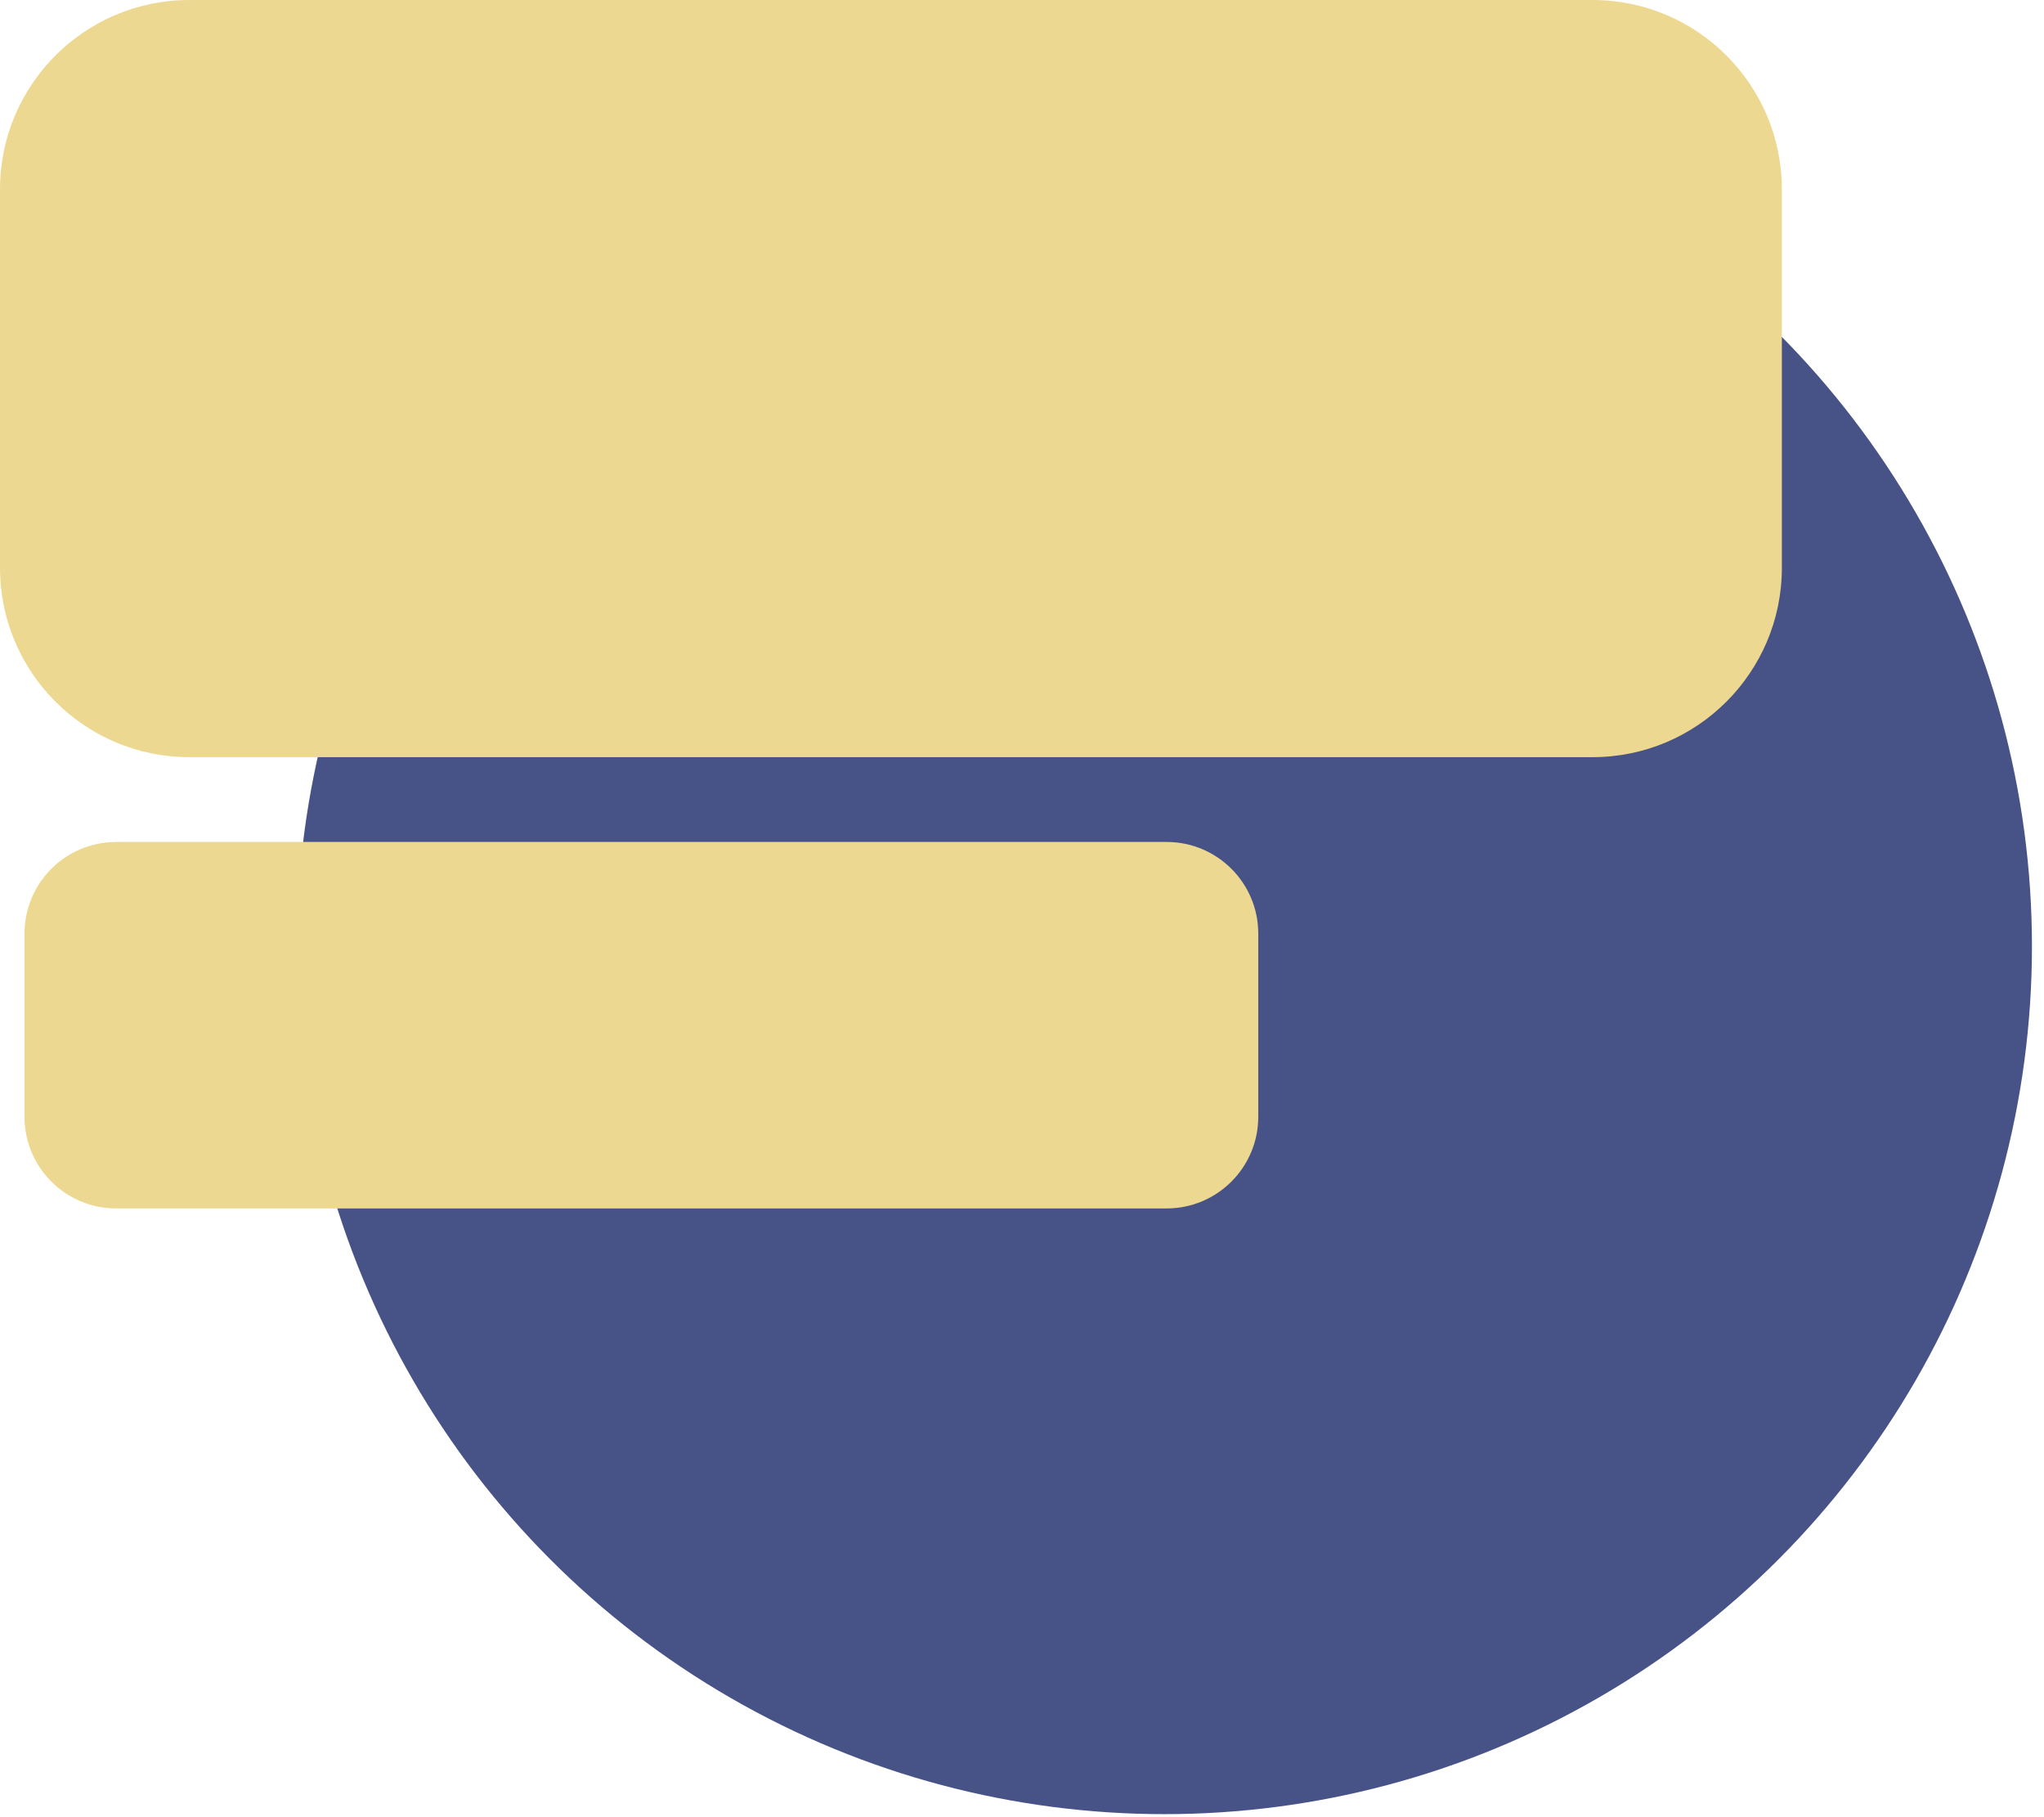 <?xml version="1.0" encoding="UTF-8" standalone="no"?><!DOCTYPE svg PUBLIC "-//W3C//DTD SVG 1.1//EN" "http://www.w3.org/Graphics/SVG/1.1/DTD/svg11.dtd"><svg width="100%" height="100%" viewBox="0 0 162 144" version="1.1" xmlns="http://www.w3.org/2000/svg" xmlns:xlink="http://www.w3.org/1999/xlink" xml:space="preserve" xmlns:serif="http://www.serif.com/" style="fill-rule:evenodd;clip-rule:evenodd;stroke-linejoin:round;stroke-miterlimit:2;"><circle cx="92.285" cy="75" r="68.76" style="fill:#475387;"/><path d="M141.224,15c0,-8.279 -6.722,-15 -15,-15l-111.224,0c-8.279,0 -15,6.721 -15,15l0,30c0,8.279 6.721,15 15,15l111.224,0c8.278,0 15,-6.721 15,-15l0,-30Z" style="fill:#edd892;"/><path d="M99.725,73.98c0,-4.007 -3.253,-7.26 -7.26,-7.26l-83.264,0c-4.007,0 -7.26,3.253 -7.26,7.26l0,14.52c0,4.007 3.253,7.26 7.26,7.26l83.264,0c4.007,0 7.26,-3.253 7.26,-7.26l0,-14.52Z" style="fill:#edd892;"/></svg>